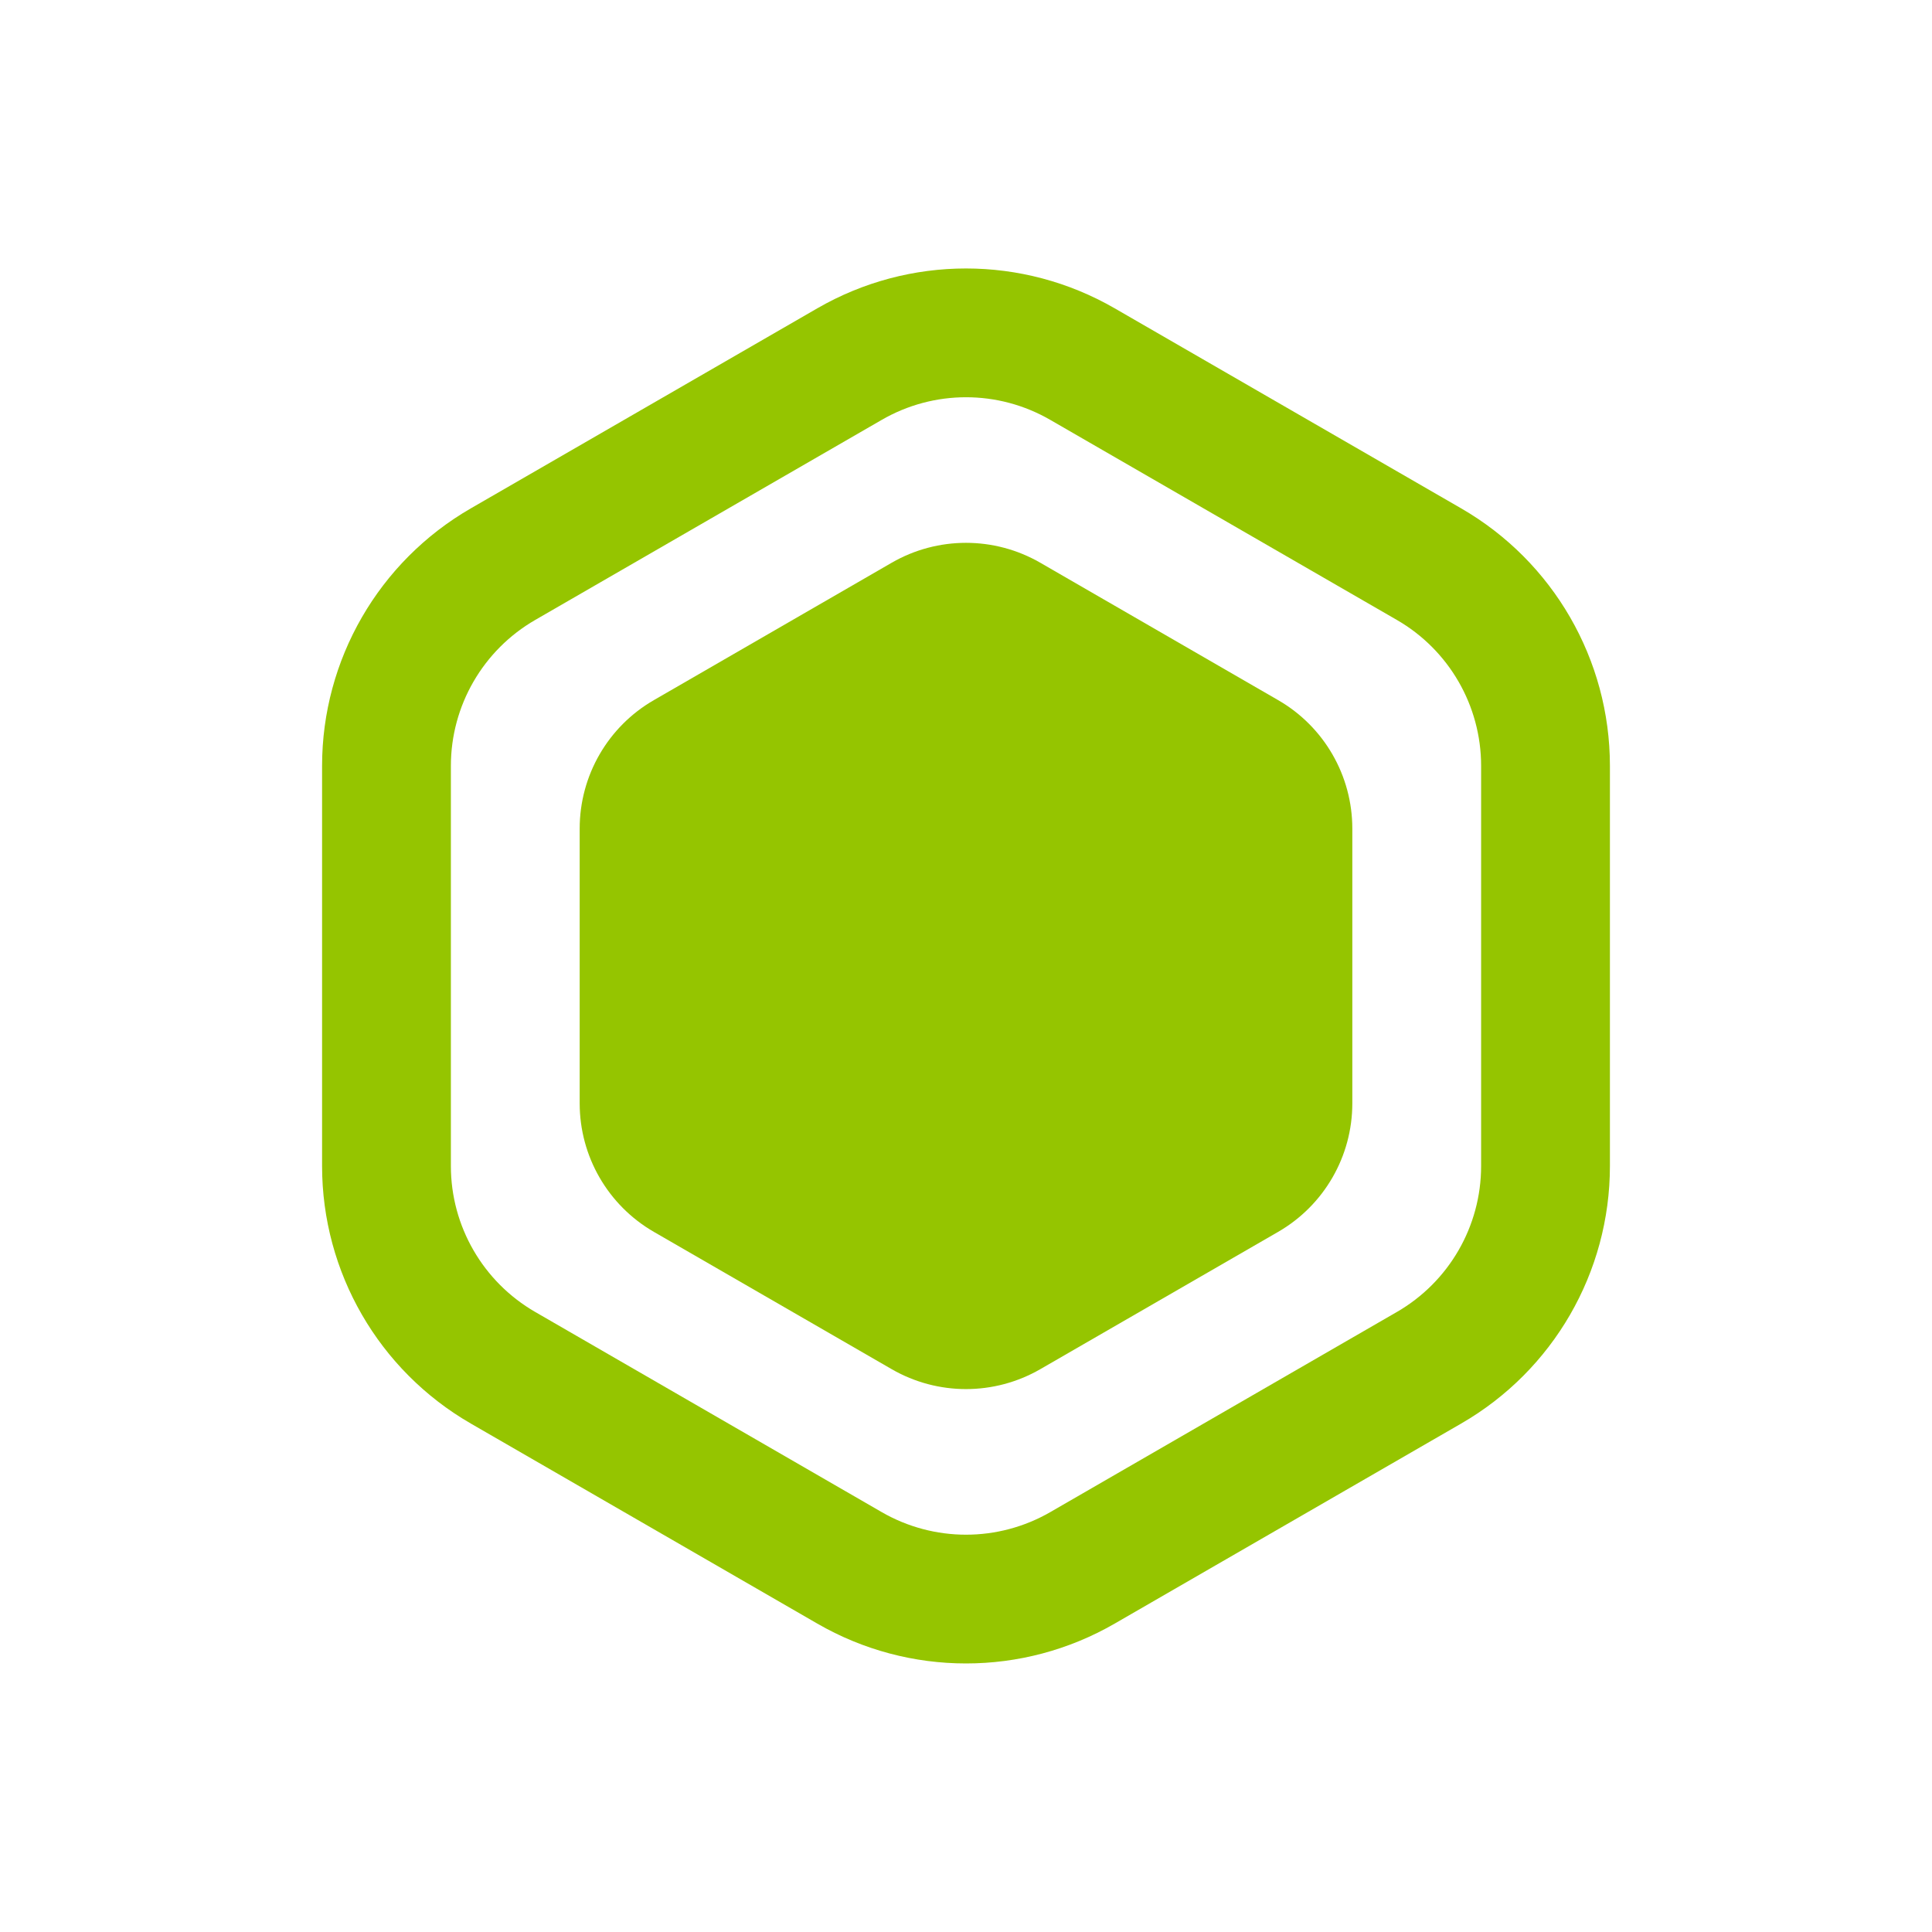 <svg width="24" height="24" viewBox="0 0 24 24" fill="none" xmlns="http://www.w3.org/2000/svg">
<path d="M12.922 6.99C12.351 6.661 11.649 6.661 11.078 6.99L8.123 8.697C7.552 9.026 7.201 9.635 7.201 10.293V13.706C7.201 14.365 7.552 14.973 8.123 15.303L11.078 17.009C11.649 17.338 12.351 17.338 12.922 17.009L15.877 15.303C16.448 14.973 16.799 14.365 16.799 13.706V10.293C16.799 9.635 16.448 9.026 15.877 8.697L12.922 6.99Z" fill="#95C500"/>
<path fill-rule="evenodd" clip-rule="evenodd" d="M10.153 3.83C11.296 3.17 12.704 3.17 13.847 3.83L18.151 6.315C19.295 6.975 19.999 8.195 19.999 9.514V14.485C19.999 15.805 19.295 17.024 18.151 17.684L13.847 20.169C12.704 20.829 11.296 20.829 10.153 20.169L5.849 17.684C4.705 17.024 4.001 15.805 4.001 14.485V9.514C4.001 8.195 4.705 6.975 5.849 6.315L10.153 3.83ZM13.047 5.216L17.352 7.701C18 8.075 18.399 8.766 18.399 9.514V14.485C18.399 15.233 18 15.924 17.352 16.298L13.047 18.784C12.399 19.158 11.601 19.158 10.953 18.784L6.649 16.298C6.001 15.924 5.601 15.233 5.601 14.485V9.514C5.601 8.766 6.001 8.075 6.649 7.701L10.953 5.216C11.601 4.841 12.399 4.841 13.047 5.216Z" fill="#95C500"/>
</svg>
